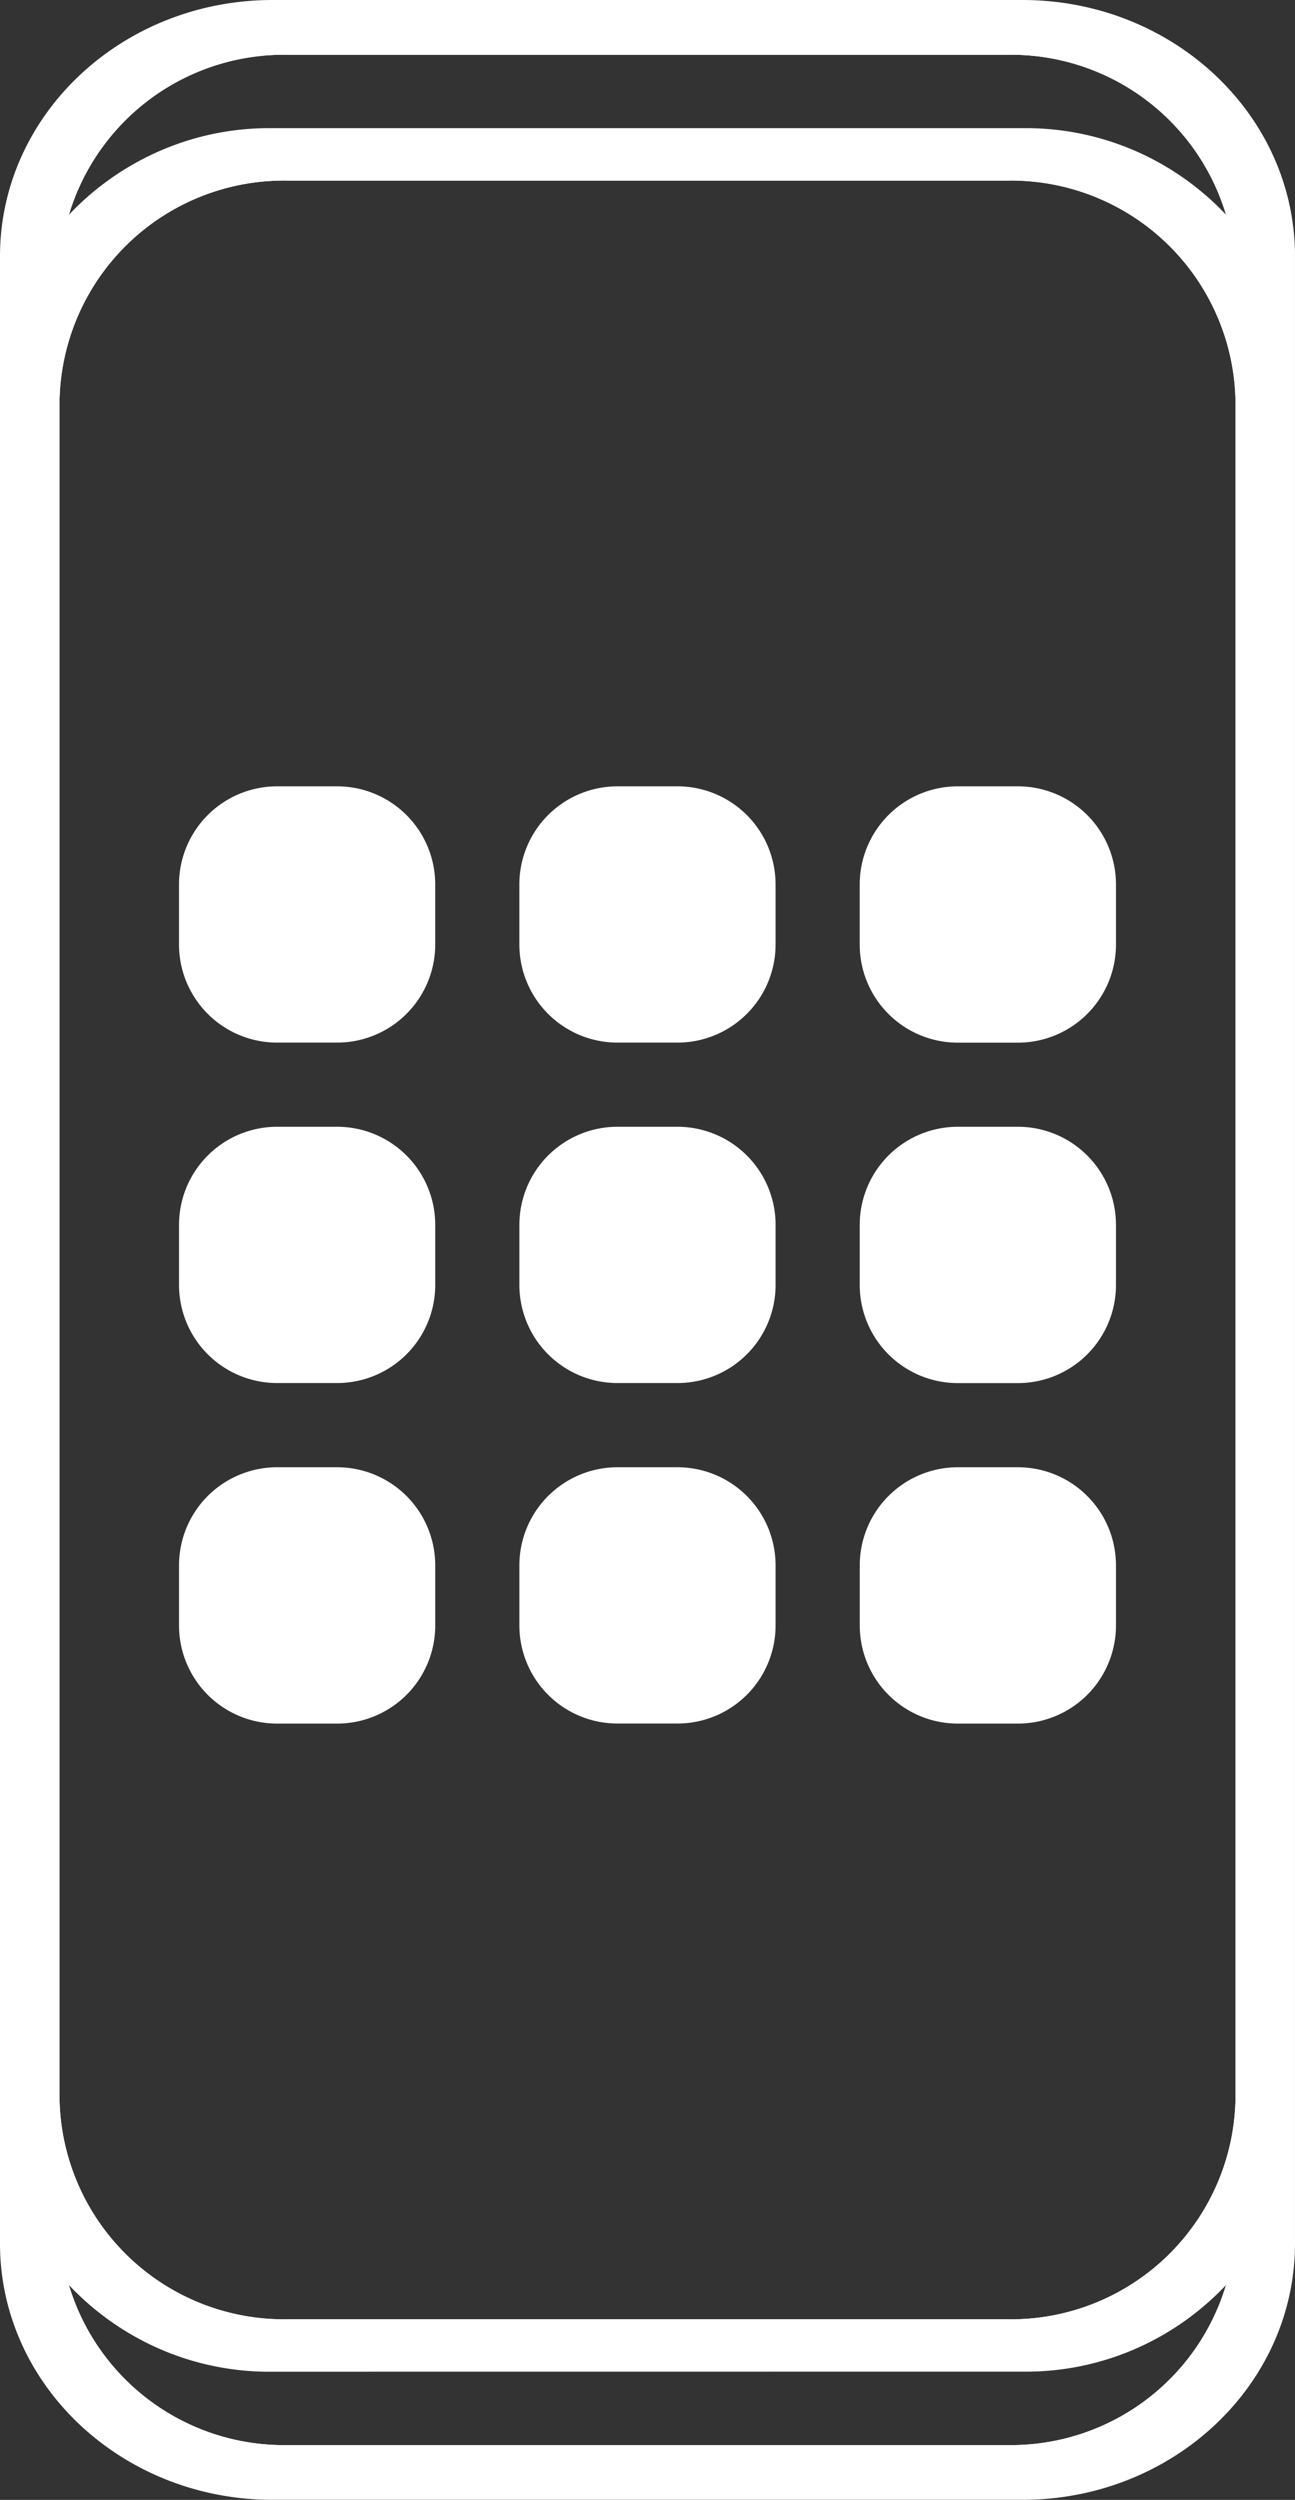 <svg xmlns="http://www.w3.org/2000/svg" width="79.842" height="154.088" viewBox="0 0 79.842 154.088">
  <rect x="0" y="0" width="79.842" height="154.088" fill="#333333" stroke="none"/>
  <g id="Group_79" data-name="Group 79" transform="translate(-165.106 -67.685)">
    <path id="Group_14" data-name="Group 14" d="M60.418,1.938H16.112a13.842,13.842,0,0,0-14.1,13.57.068.068,0,0,0,.125.035A16.571,16.571,0,0,1,8.047,9.832a15.893,15.893,0,0,1,8.065-2.077H60.418a15.894,15.894,0,0,1,8.065,2.078,16.572,16.572,0,0,1,5.907,5.712.068.068,0,0,0,.125-.035A13.841,13.841,0,0,0,60.418,1.938ZM2.014,127.947V23.263a13.841,13.841,0,0,1,14.1-13.57H60.418a13.842,13.842,0,0,1,14.1,13.57V127.947a13.842,13.842,0,0,1-14.1,13.57H16.112A13.842,13.842,0,0,1,2.014,127.947Zm58.4,15.508a15.9,15.9,0,0,0,8.065-2.077,16.574,16.574,0,0,0,5.908-5.712.068.068,0,0,1,.125.035,13.842,13.842,0,0,1-14.1,13.57H16.112a13.842,13.842,0,0,1-14.1-13.57.068.068,0,0,1,.125-.035,16.573,16.573,0,0,0,5.908,5.712,15.9,15.9,0,0,0,8.065,2.077ZM0,23.263V135.7c0,8.564,7.213,15.508,16.112,15.508H60.418c8.9,0,16.112-6.944,16.112-15.508V15.508C76.53,6.944,69.316,0,60.418,0H16.112C7.213,0,0,6.944,0,15.508Z" transform="translate(166.762 69.124)" fill="#fff" fill-rule="evenodd"/>
    <path id="Group_14-2" data-name="Group 14" d="M60.418,1.938H16.112a13.842,13.842,0,0,0-14.1,13.57.068.068,0,0,0,.125.035A16.571,16.571,0,0,1,8.047,9.832a15.893,15.893,0,0,1,8.065-2.077H60.418a15.894,15.894,0,0,1,8.065,2.078,16.572,16.572,0,0,1,5.907,5.712.068.068,0,0,0,.125-.035A13.841,13.841,0,0,0,60.418,1.938ZM2.014,127.947V23.263a13.841,13.841,0,0,1,14.1-13.57H60.418a13.842,13.842,0,0,1,14.1,13.57V127.947a13.842,13.842,0,0,1-14.1,13.57H16.112A13.842,13.842,0,0,1,2.014,127.947Zm58.4,15.508a15.9,15.9,0,0,0,8.065-2.077,16.574,16.574,0,0,0,5.908-5.712.068.068,0,0,1,.125.035,13.842,13.842,0,0,1-14.1,13.57H16.112a13.842,13.842,0,0,1-14.1-13.57.068.068,0,0,1,.125-.035,16.573,16.573,0,0,0,5.908,5.712,15.9,15.9,0,0,0,8.065,2.077ZM0,23.263V135.7c0,8.564,7.213,15.508,16.112,15.508H60.418c8.9,0,16.112-6.944,16.112-15.508V15.508C76.53,6.944,69.316,0,60.418,0H16.112C7.213,0,0,6.944,0,15.508ZM15.429,47.029a6.048,6.048,0,0,0-6.048,6.048v3.7a6.048,6.048,0,0,0,6.048,6.048h3.7a6.048,6.048,0,0,0,6.048-6.048v-3.7a6.048,6.048,0,0,0-6.048-6.048Zm20.984,0a6.048,6.048,0,0,0-6.048,6.048v3.7a6.048,6.048,0,0,0,6.048,6.048h3.7a6.048,6.048,0,0,0,6.048-6.048v-3.7a6.048,6.048,0,0,0-6.048-6.048Zm20.984,0a6.048,6.048,0,0,0-6.048,6.048v3.7A6.048,6.048,0,0,0,57.4,62.829h3.7a6.048,6.048,0,0,0,6.048-6.048v-3.7A6.048,6.048,0,0,0,61.1,47.029ZM15.43,68.013a6.048,6.048,0,0,0-6.048,6.048v3.7a6.048,6.048,0,0,0,6.048,6.048h3.7a6.048,6.048,0,0,0,6.048-6.048v-3.7a6.048,6.048,0,0,0-6.048-6.048Zm20.984,0a6.048,6.048,0,0,0-6.048,6.048v3.7a6.048,6.048,0,0,0,6.048,6.048h3.7a6.048,6.048,0,0,0,6.048-6.048v-3.7a6.048,6.048,0,0,0-6.048-6.048Zm20.984,0a6.048,6.048,0,0,0-6.048,6.048v3.7A6.048,6.048,0,0,0,57.4,83.813h3.7a6.048,6.048,0,0,0,6.048-6.048v-3.7A6.048,6.048,0,0,0,61.1,68.013ZM15.43,89a6.048,6.048,0,0,0-6.048,6.048v3.7A6.048,6.048,0,0,0,15.43,104.8h3.7a6.048,6.048,0,0,0,6.048-6.048v-3.7A6.048,6.048,0,0,0,19.133,89Zm20.984,0a6.048,6.048,0,0,0-6.048,6.048v3.7a6.048,6.048,0,0,0,6.048,6.048h3.7a6.048,6.048,0,0,0,6.048-6.048v-3.7A6.048,6.048,0,0,0,40.117,89ZM57.4,89a6.048,6.048,0,0,0-6.048,6.048v3.7A6.048,6.048,0,0,0,57.4,104.8h3.7a6.048,6.048,0,0,0,6.048-6.048v-3.7A6.048,6.048,0,0,0,61.1,89Z" transform="translate(166.762 69.124)" fill="#fff" fill-rule="evenodd"/>
    <path id="Group_14-3" data-name="Group 14" d="M63.032,1.975H16.809C8.687,1.975,2.1,8.167,2.1,15.8a.071.071,0,0,0,.13.036A17.113,17.113,0,0,1,8.4,10.019,16.891,16.891,0,0,1,16.809,7.9H63.032a16.891,16.891,0,0,1,8.414,2.117,17.114,17.114,0,0,1,6.163,5.82.071.071,0,0,0,.13-.036C77.74,8.167,71.155,1.975,63.032,1.975ZM2.1,130.383V23.706c0-7.637,6.585-13.828,14.708-13.828H63.032c8.123,0,14.708,6.191,14.708,13.828V130.383c0,7.637-6.585,13.828-14.708,13.828H16.809C8.686,144.211,2.1,138.02,2.1,130.383Zm60.931,15.8a16.893,16.893,0,0,0,8.414-2.117,17.116,17.116,0,0,0,6.163-5.821.071.071,0,0,1,.13.036c0,7.637-6.585,13.828-14.708,13.828H16.809c-8.123,0-14.708-6.192-14.708-13.828a.071.071,0,0,1,.13-.036A17.115,17.115,0,0,0,8.4,144.07a16.893,16.893,0,0,0,8.414,2.117ZM0,23.706V138.285c0,8.728,7.526,15.8,16.809,15.8H63.032c9.283,0,16.809-7.076,16.809-15.8V15.8C79.841,7.076,72.315,0,63.032,0H16.809C7.526,0,0,7.076,0,15.8Z" transform="translate(165.106 67.685)" fill="#fff" fill-rule="evenodd"/>
  </g>
</svg>
